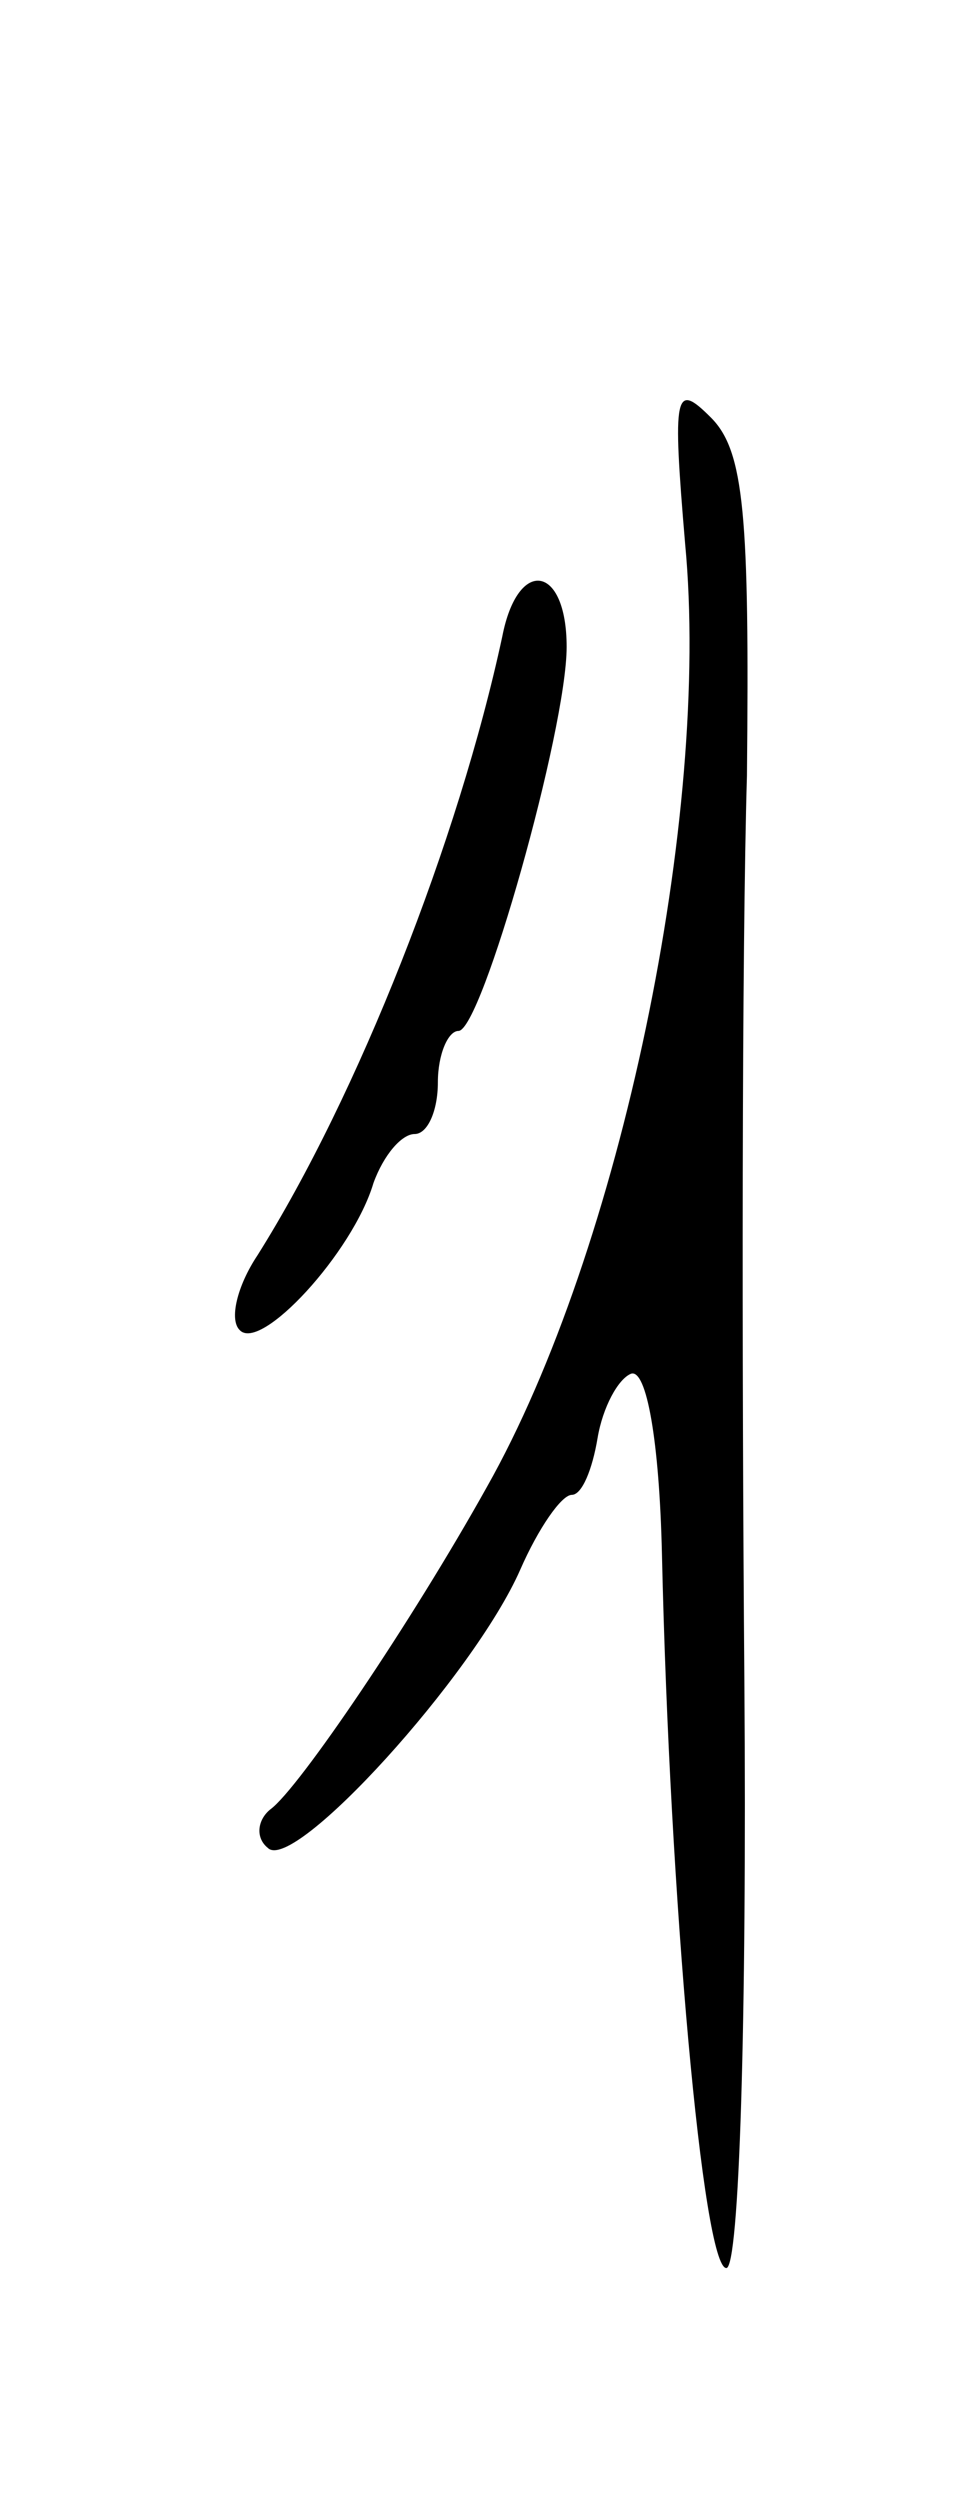 <svg version="1.0" xmlns="http://www.w3.org/2000/svg"
 width="37pt" height="97pt" viewBox="0 0 37 97"
 preserveAspectRatio="xMidYMid meet">
<g transform="translate(0,97) scale(0.1,-0.1)"
fill="#000000" stroke="none">
<path d="M266 759 c10 -105 -25 -274 -77 -366 -29 -52 -73 -117 -84 -125 -5
-4 -6 -11 -1 -15 10 -10 80 67 98 108 7 16 16 29 20 29 4 0 8 10 10 22 2 12 8
23 13 25 6 2 11 -26 12 -70 3 -134 16 -277 25 -277 5 0 8 95 7 228 -1 125 -1
283 1 351 1 101 -1 126 -14 139 -14 14 -15 10 -10 -49z"/>
<path d="M195 723 c-17 -79 -56 -178 -95 -240 -8 -12 -11 -25 -7 -29 8 -9 44
30 52 57 4 11 11 19 16 19 5 0 9 9 9 20 0 11 4 20 8 20 9 0 42 117 42 149 0
32 -19 35 -25 4z"/>
</g>
</svg>
